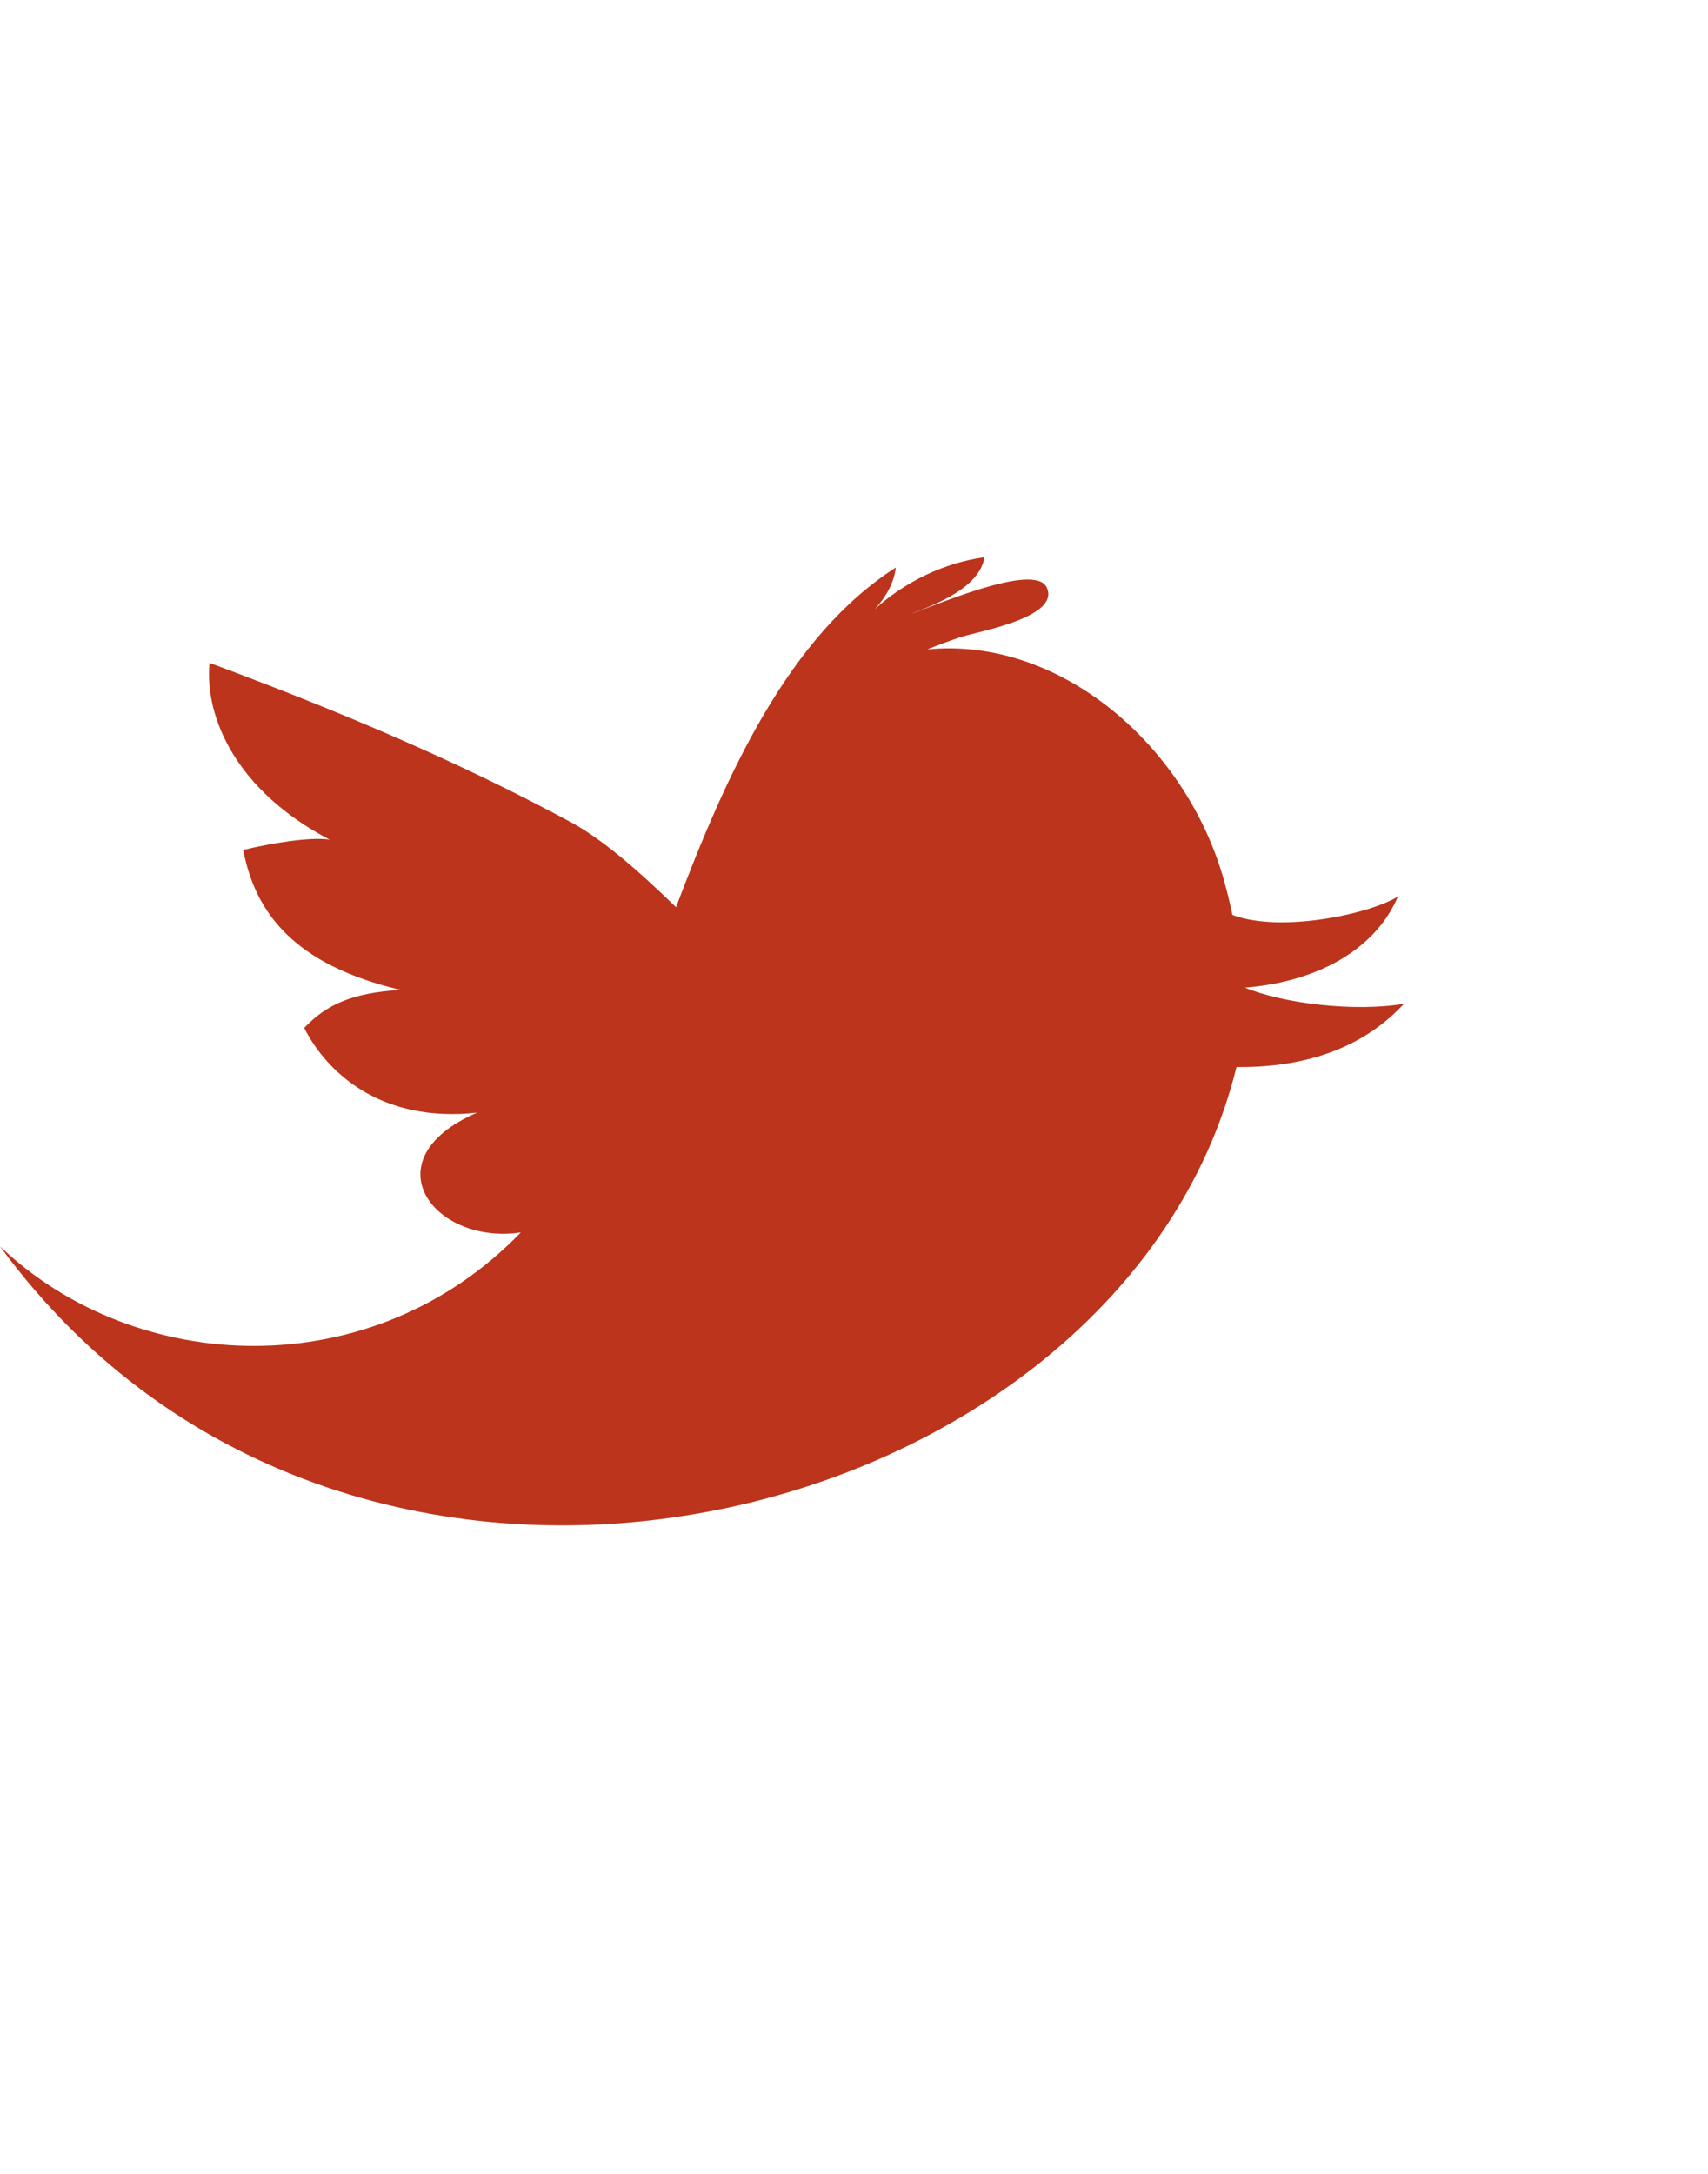 <svg xmlns="http://www.w3.org/2000/svg" xmlns:xlink="http://www.w3.org/1999/xlink" preserveAspectRatio="xMidYMid" width="22" height="28" viewBox="0 0 30 22">
  <defs>
    <style>

      .cls-2 {
        fill:#bb341b;
        filter: url(#filter-chain-1);
      }
    </style>

    <filter id="filter-chain-1" filterUnits="userSpaceOnUse">
      <feOffset in="SourceAlpha" dx="0" dy="1"/>
      <feGaussianBlur result="dropShadow" stdDeviation="0"/>
      <feFlood flood-color="#ffffff" flood-opacity="0.6"/>
      <feComposite operator="in" in2="dropShadow"/>
      <feComposite in="SourceGraphic" result="dropShadow"/>
      <feFlood flood-color="#bb341b" flood-opacity="1"/>
      <feComposite operator="in" in2="SourceGraphic"/>
      <feBlend mode="normal" in2="dropShadow" result="colorOverlay"/>
    </filter>
  </defs>
  <path d="M24.661,8.539 C23.793,8.687 22.534,8.533 21.867,8.256 C23.253,8.141 24.192,7.511 24.553,6.656 C24.054,6.964 22.502,7.298 21.647,6.979 C21.604,6.778 21.558,6.587 21.510,6.413 C20.859,4.015 18.624,2.083 16.284,2.316 C16.472,2.240 16.664,2.169 16.857,2.104 C17.114,2.011 18.626,1.765 18.388,1.232 C18.187,0.761 16.339,1.585 15.992,1.693 C16.451,1.521 17.210,1.224 17.291,0.696 C16.588,0.792 15.897,1.125 15.364,1.609 C15.557,1.402 15.703,1.149 15.734,0.877 C13.857,2.077 12.761,4.495 11.874,6.843 C11.178,6.166 10.559,5.634 10.006,5.338 C8.453,4.505 6.595,3.635 3.680,2.551 C3.590,3.517 4.157,4.801 5.788,5.655 C5.435,5.607 4.788,5.714 4.272,5.837 C4.482,6.944 5.170,7.855 7.033,8.295 C6.182,8.351 5.741,8.547 5.343,8.963 C5.731,9.733 6.678,10.638 8.379,10.452 C6.486,11.269 7.607,12.782 9.147,12.556 C6.521,15.273 2.379,15.071 0.001,12.801 C6.210,21.270 19.708,17.809 21.718,9.651 C23.227,9.663 24.111,9.129 24.661,8.539 Z" id="path-1" class="cls-2" fill-rule="evenodd"/>
</svg>
